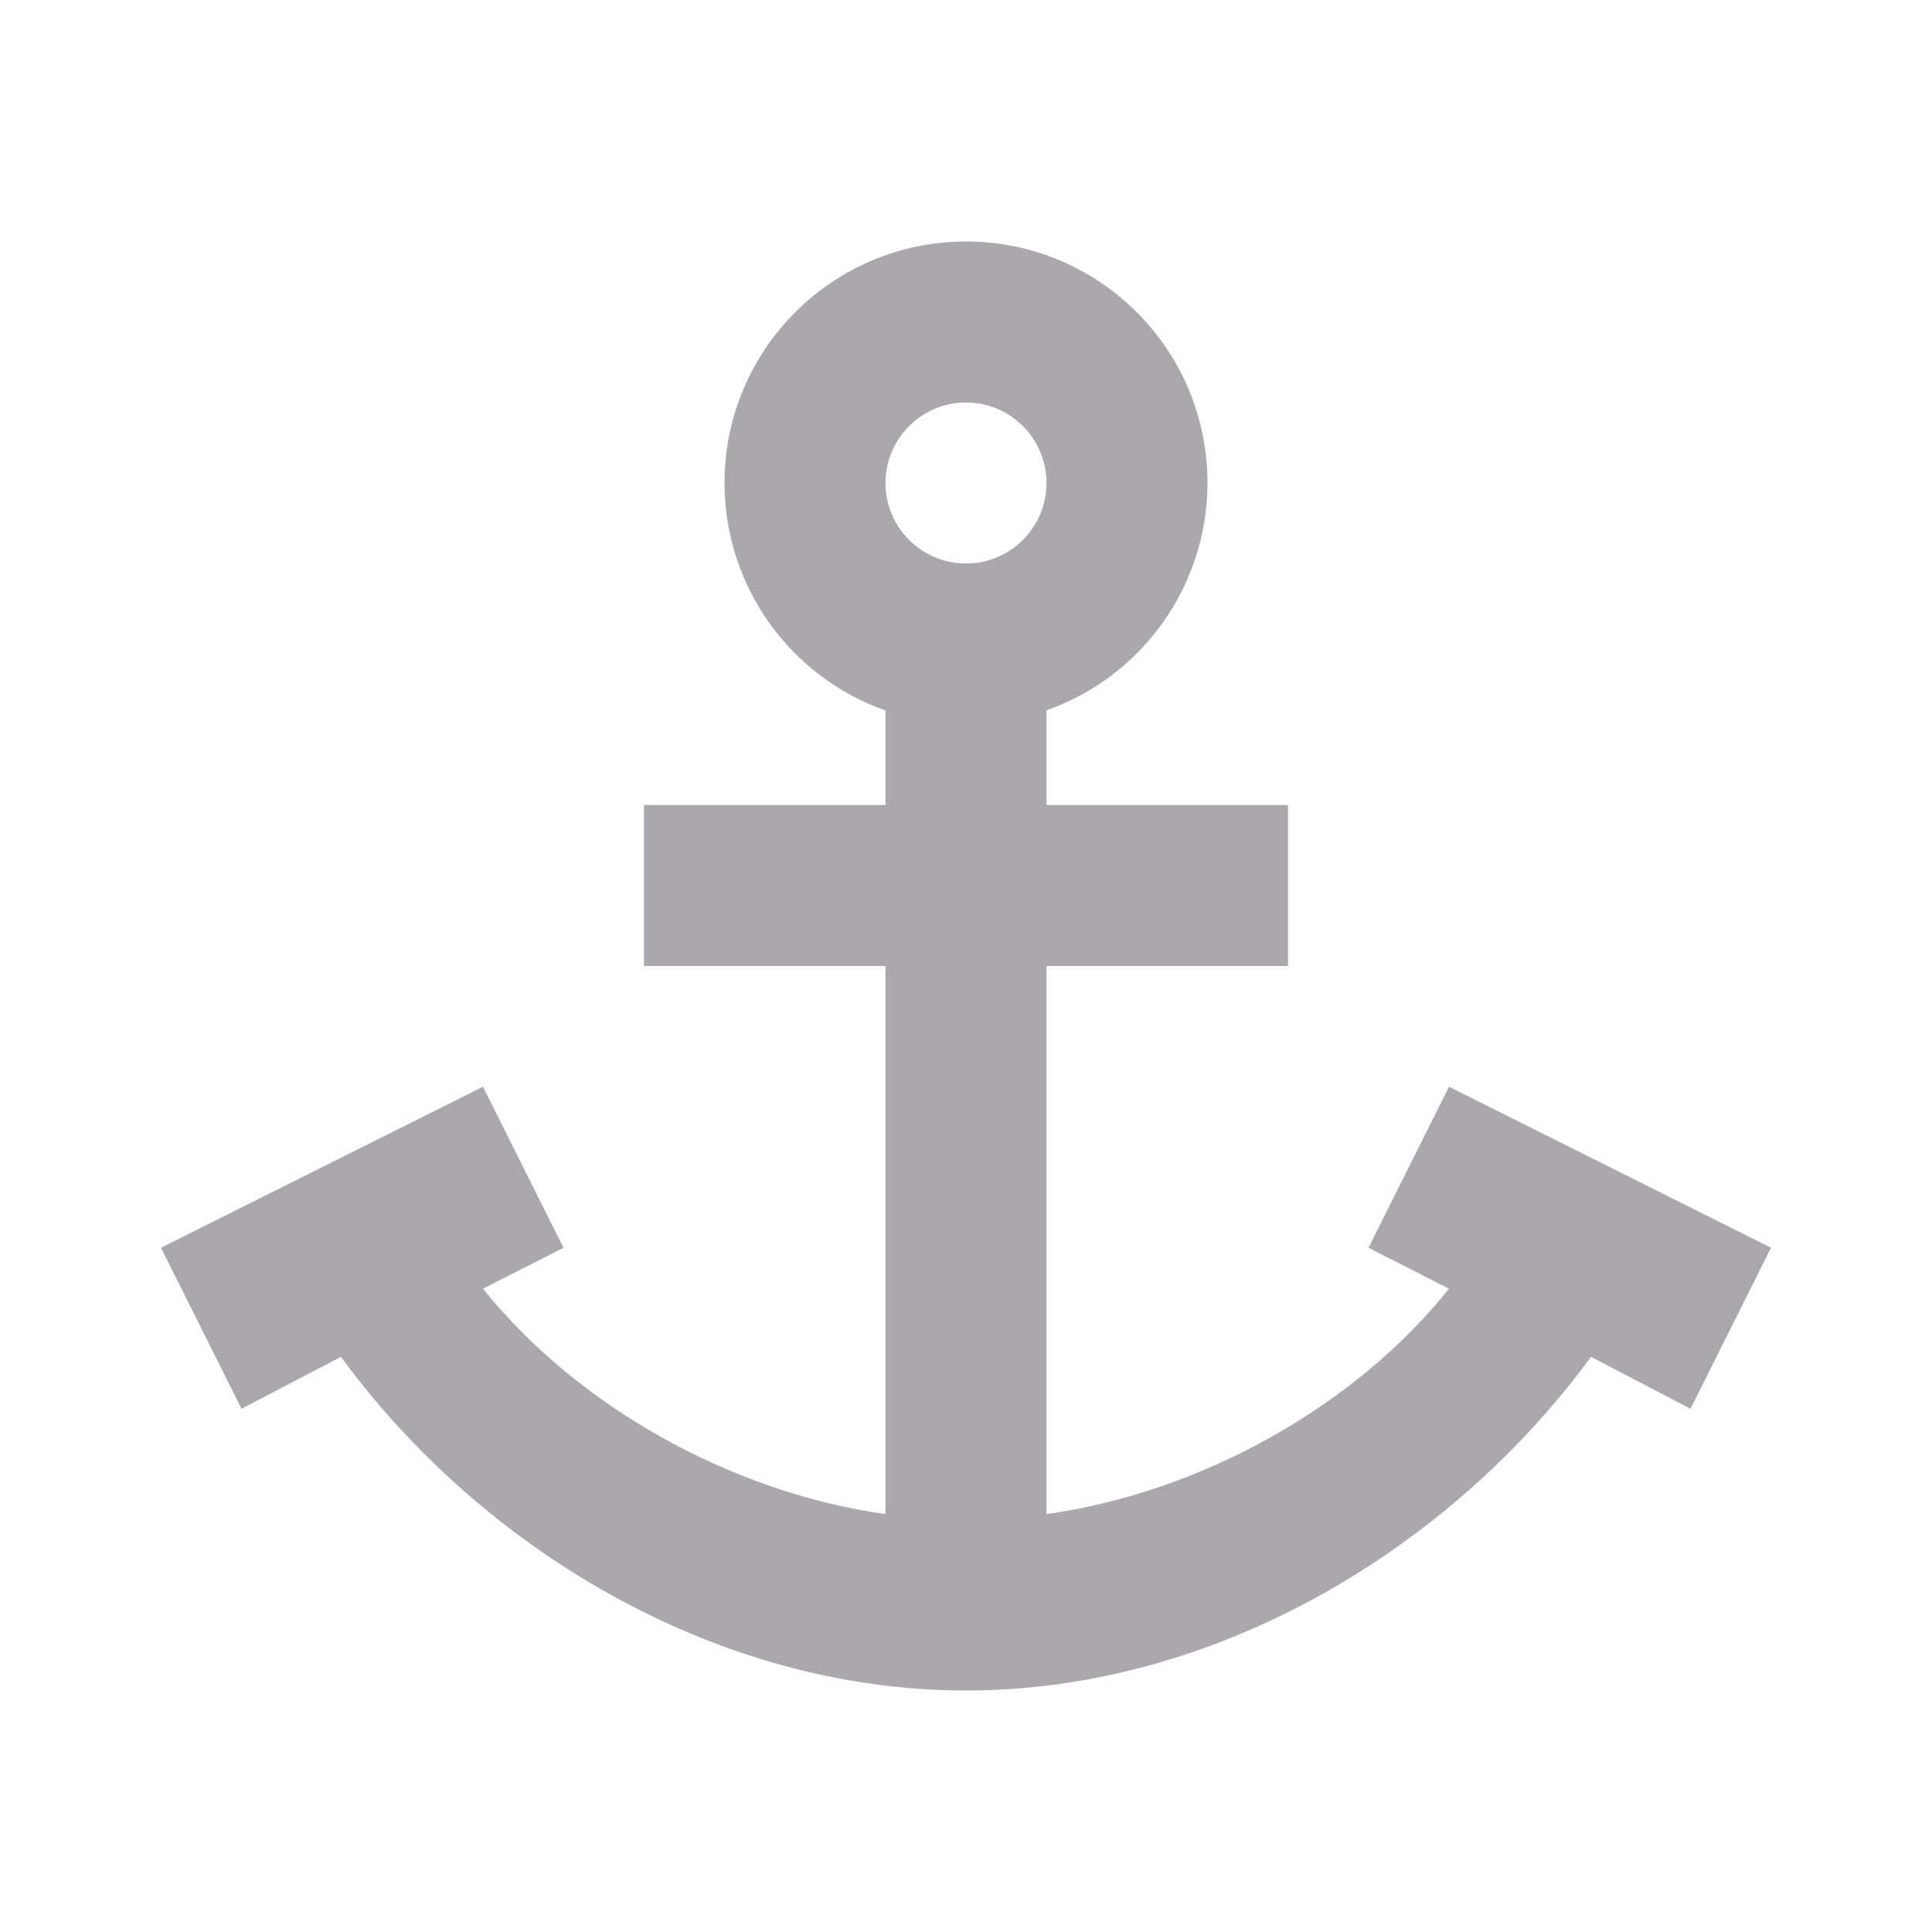 <svg viewBox="0 0 24 24" xmlns="http://www.w3.org/2000/svg"><path d="m12 3c-1.657 0-3 1.343-3 3 .001 1.271.802 2.403 2 2.826v1.174h-3v2h3v6.809c-1.936-.274-3.837-1.35-5-2.8l1-.509-1-2-4 2 1 2 1.236-.645c1.719 2.353 4.626 4.145 7.764 4.145s6.04-1.792 7.764-4.145l1.236.645 1-2-4-2-1 2 1 .509c-1.16 1.45-3.06 2.526-5 2.8v-6.809h3v-2h-3v-1.176c1.197-.423 1.998-1.554 2-2.824 0-1.657-1.343-3-3-3zm0 2c.552 0 1 .448 1 1s-.448 1-1 1-1-.448-1-1 .448-1 1-1z" fill="#aaa8ac"/></svg>